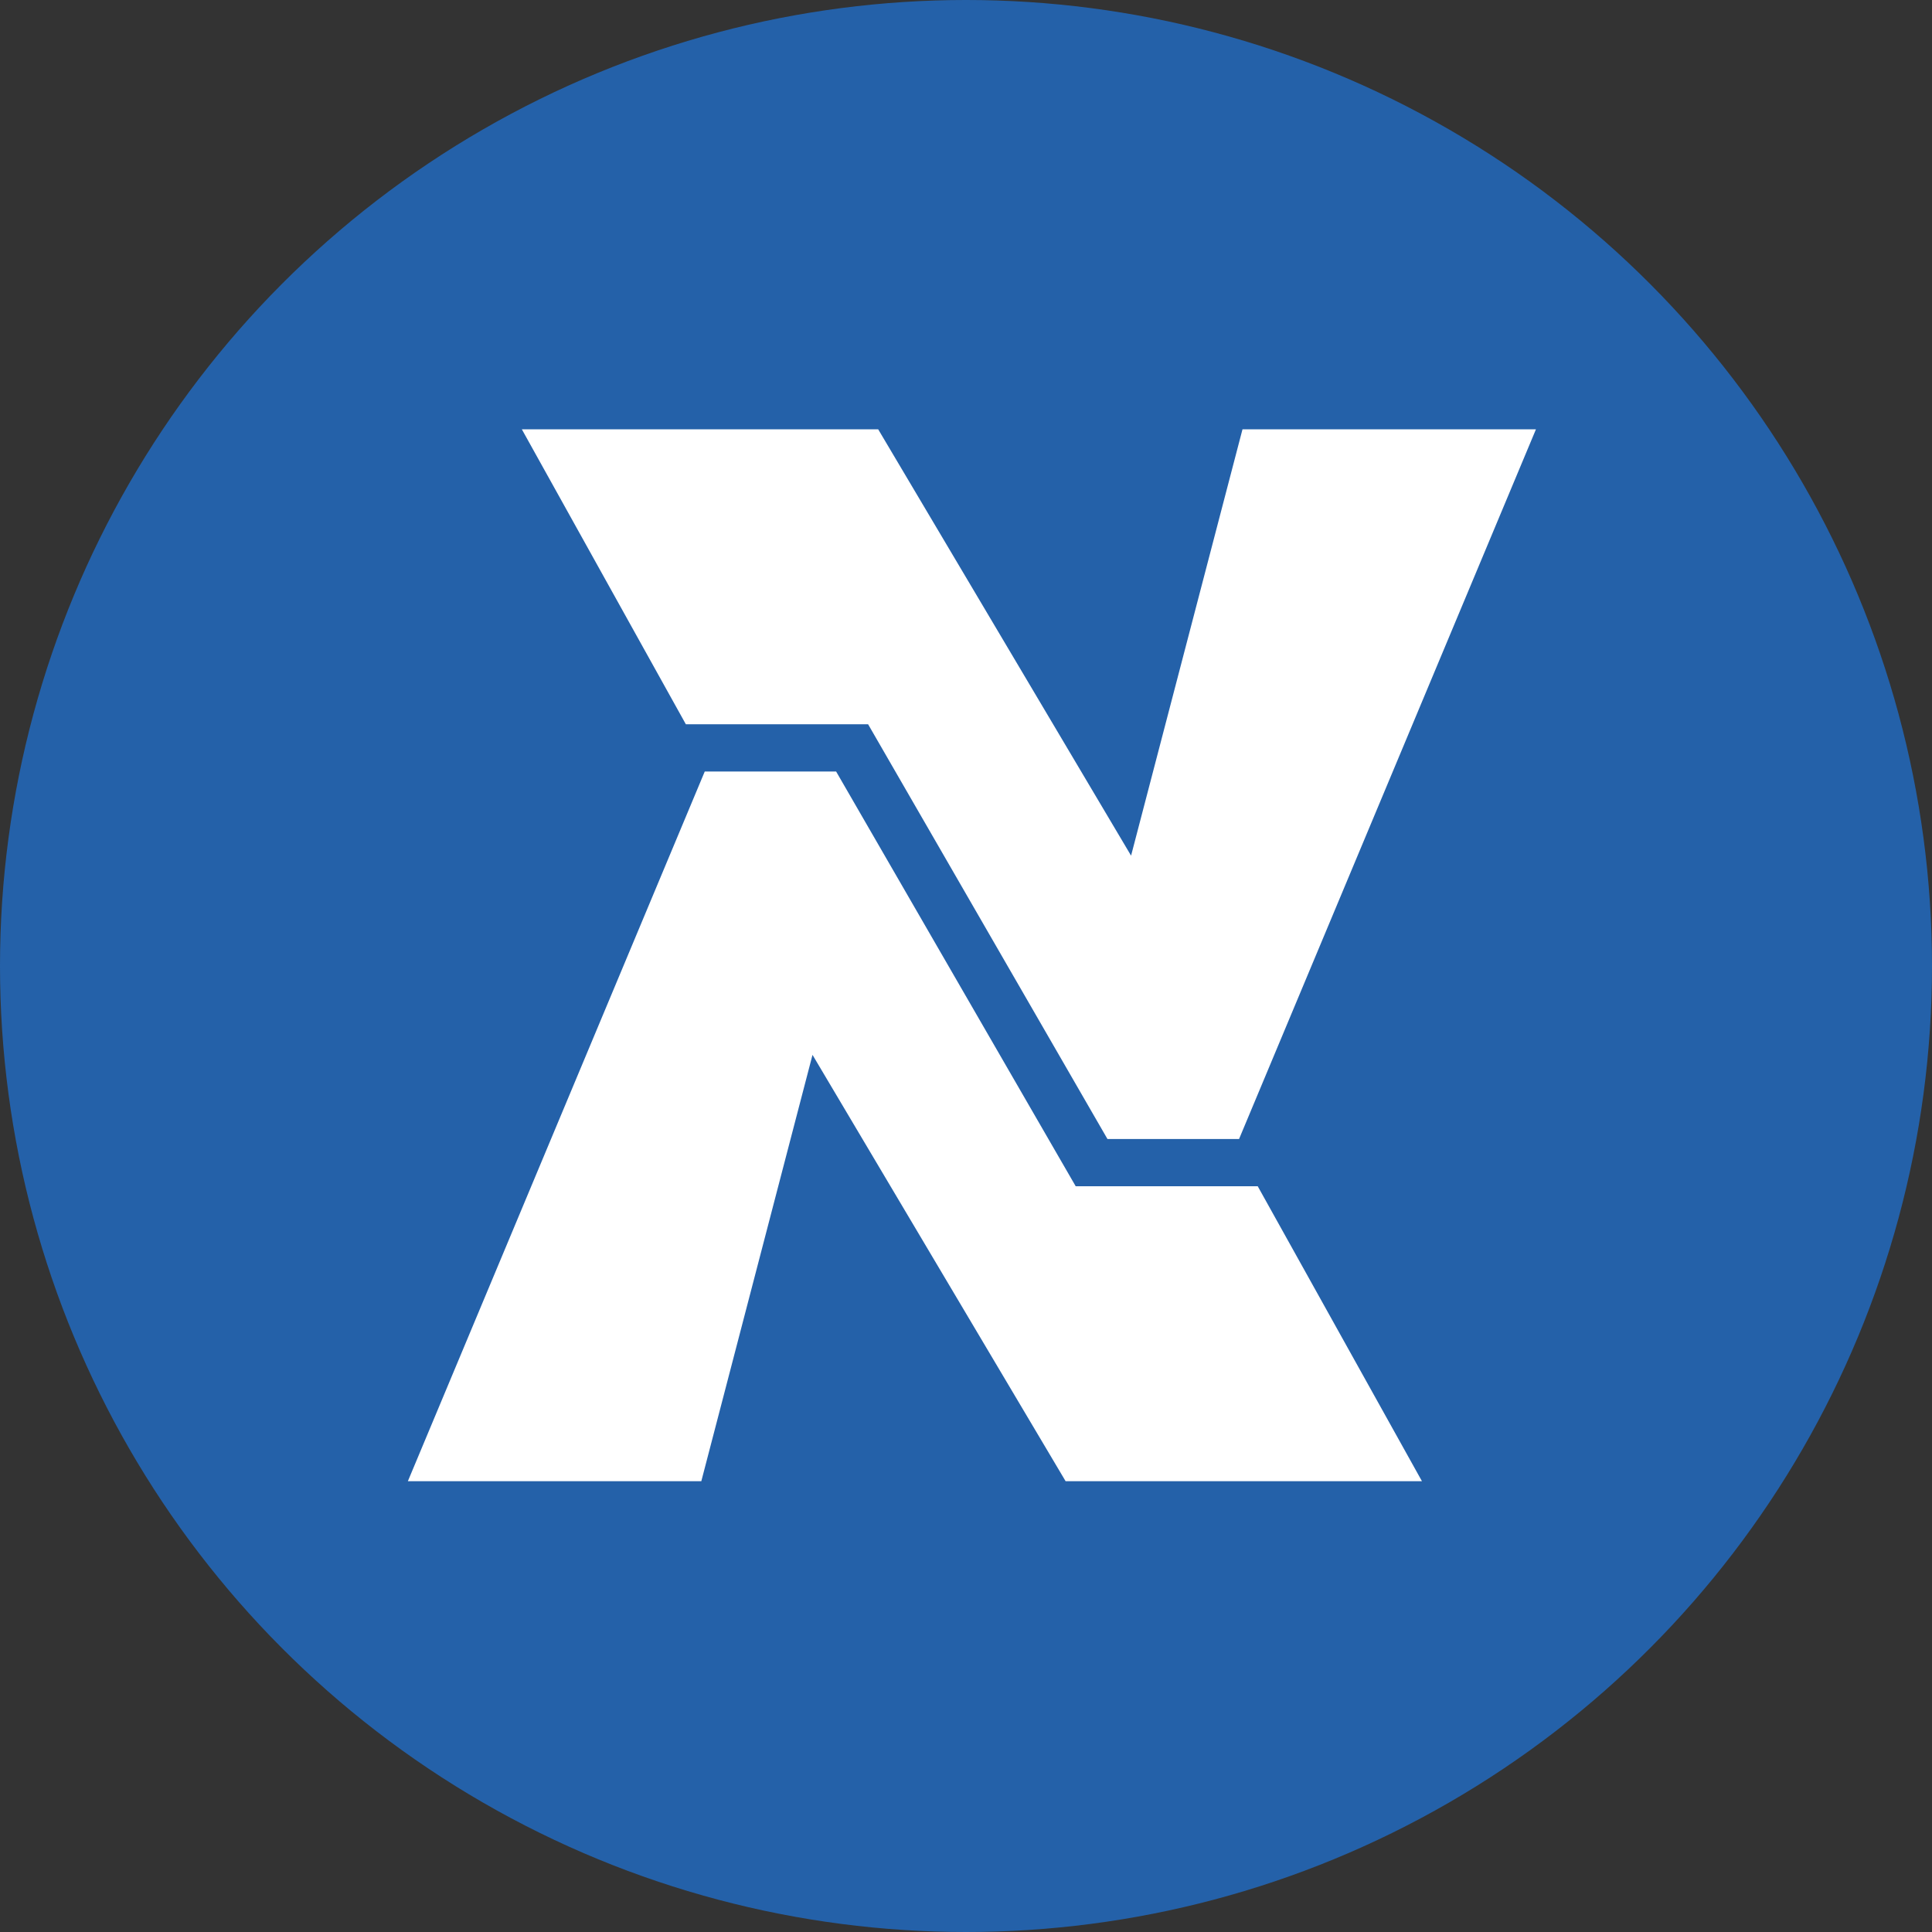 <svg width="90" height="90" fill="none" xmlns="http://www.w3.org/2000/svg"><rect width="100%" height="100%" fill="#333333" stroke="none"/><circle cx="45" cy="45" r="45" fill="#2461A9"/><g clip-path="url(#a)" fill="#fff"><path d="M24.31 20h16.6l11.78 19.86L57.88 20h13.67L57.72 53.06h-6.13L40.44 33.74h-8.49L24.31 20Z"/><path d="M66.24 69h-16.6L37.85 49.14 32.67 69H19l13.83-33.06h6.12l11.16 19.32h8.48L66.24 69Z"/></g><defs><clipPath id="a"><path fill="#fff" transform="translate(19 20)" d="M0 0h52.55v49H0z"/></clipPath></defs></svg>
